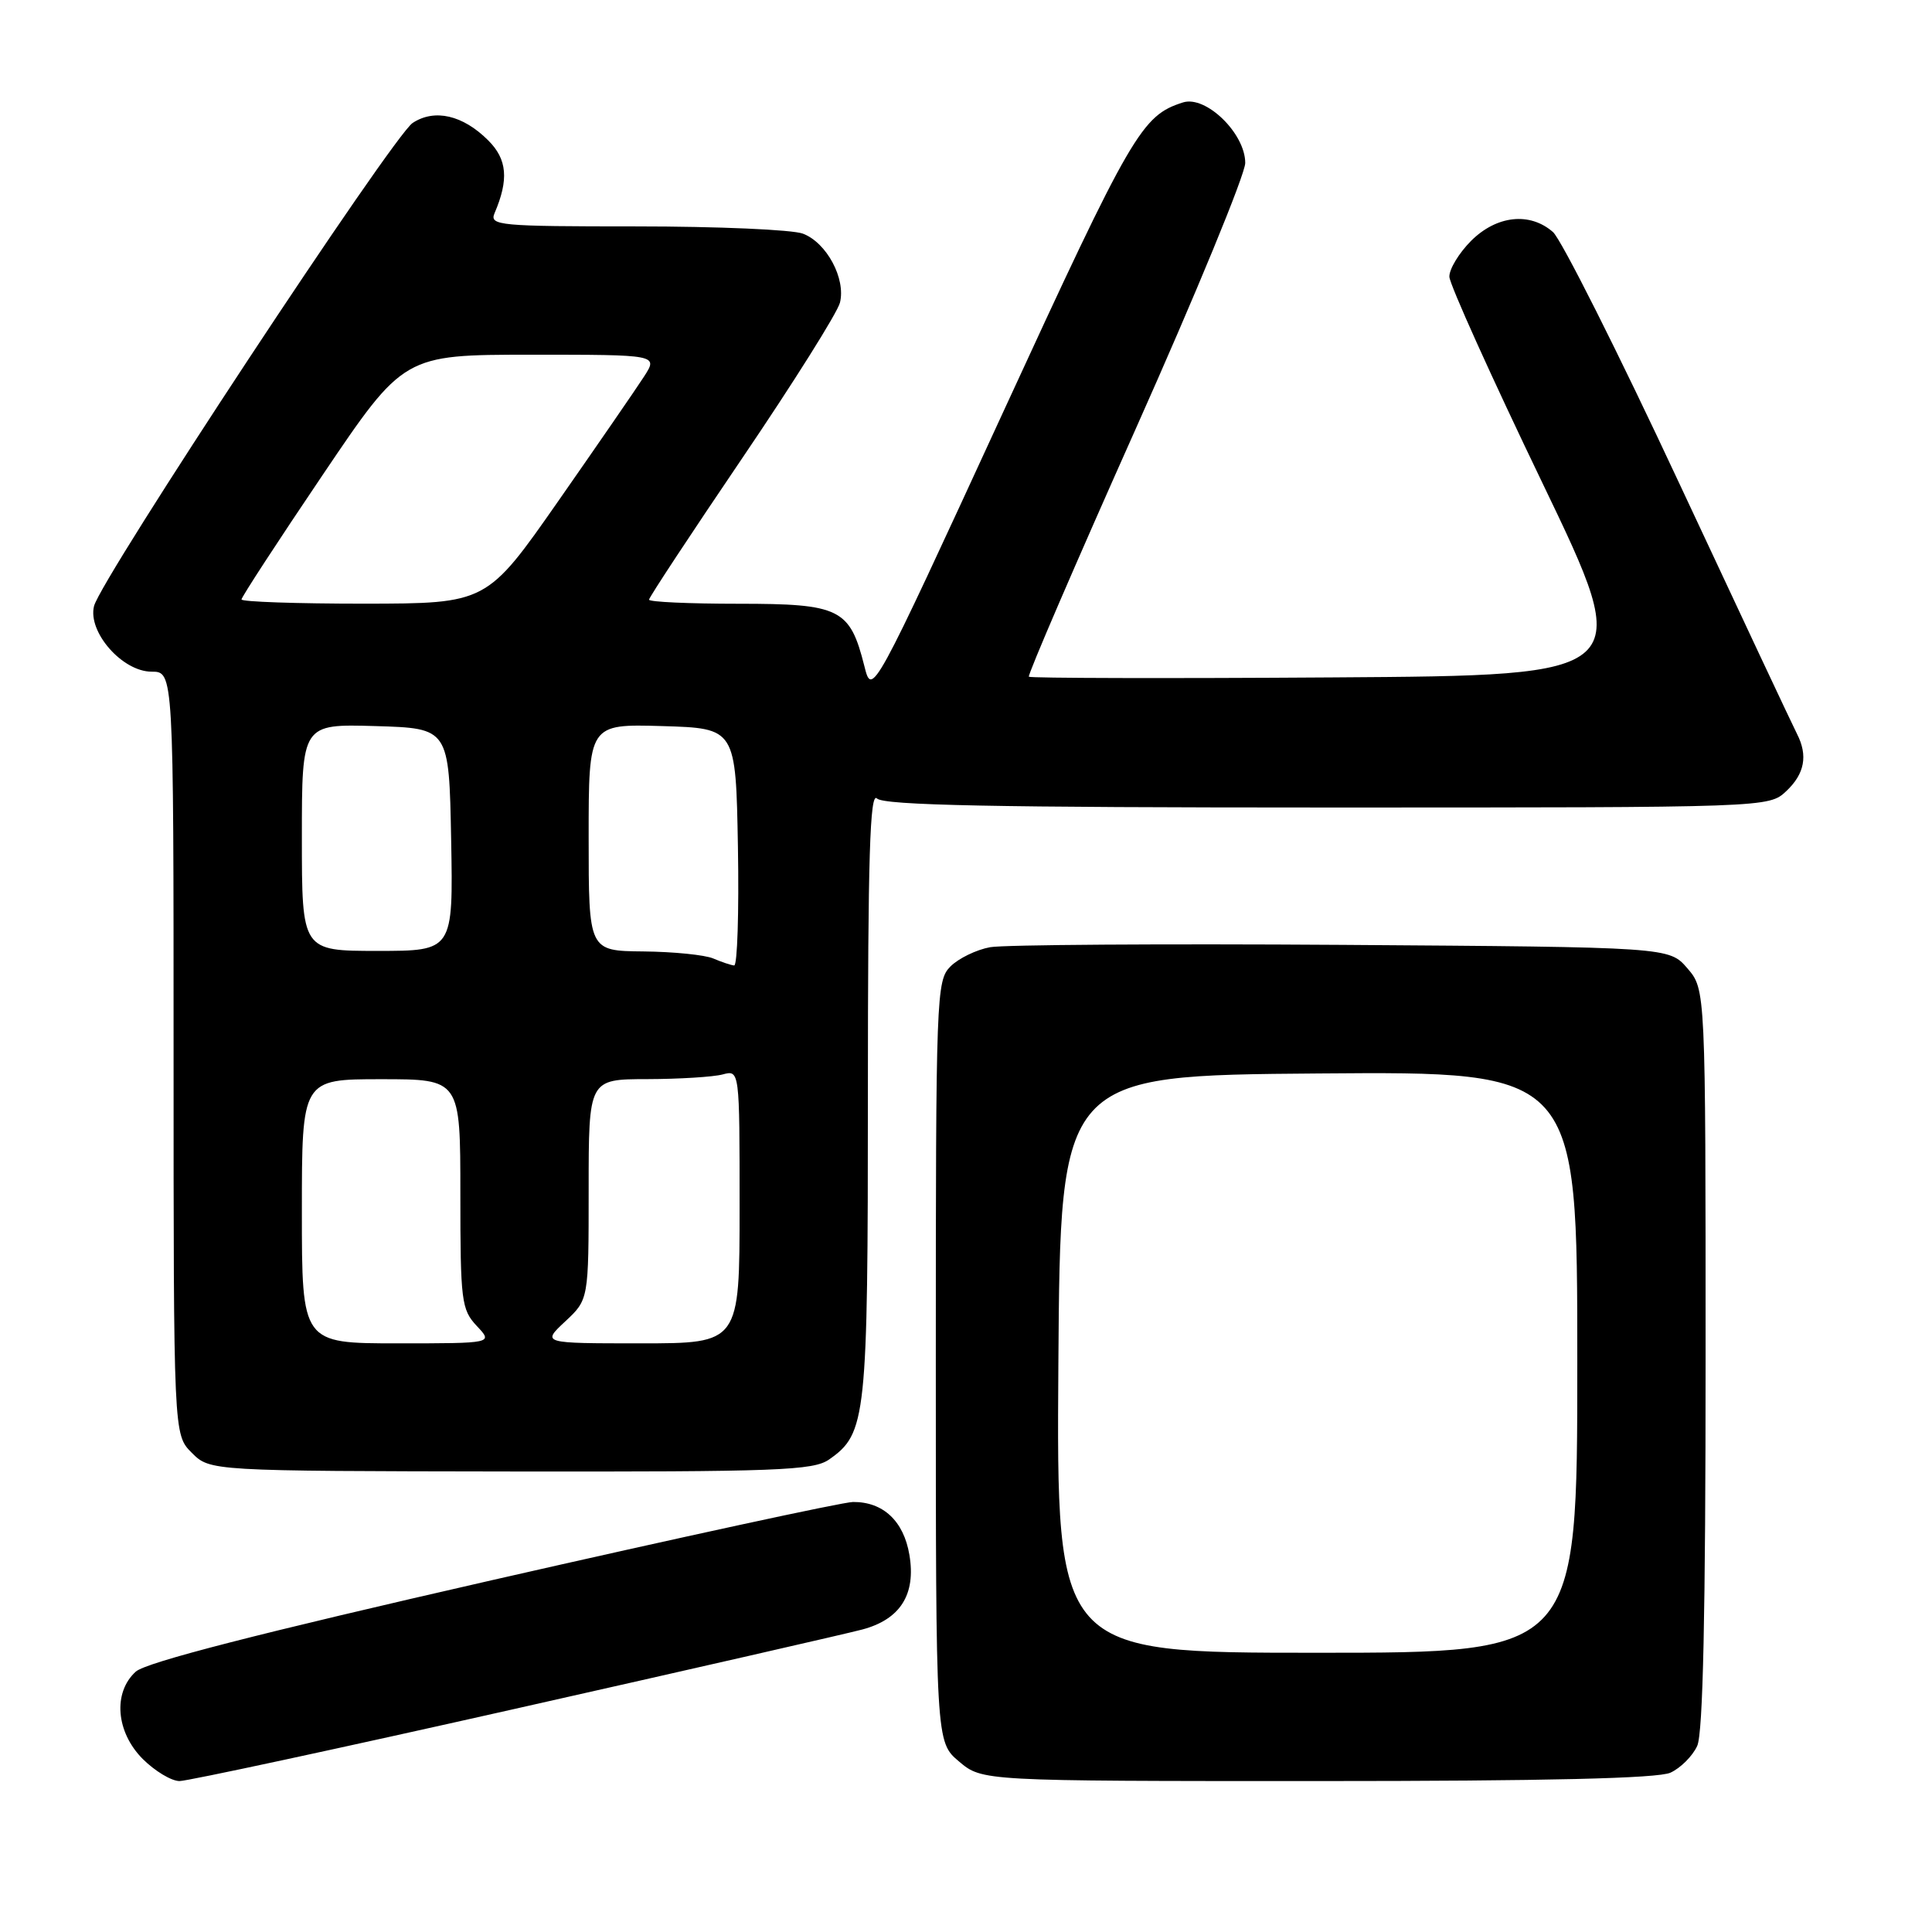 <?xml version="1.0" encoding="UTF-8" standalone="no"?>
<!DOCTYPE svg PUBLIC "-//W3C//DTD SVG 1.1//EN" "http://www.w3.org/Graphics/SVG/1.1/DTD/svg11.dtd" >
<svg xmlns="http://www.w3.org/2000/svg" xmlns:xlink="http://www.w3.org/1999/xlink" version="1.1" viewBox="0 0 256 256">
 <g >
 <path fill="currentColor"
d=" M 68.11 226.46 C 91.43 221.21 112.19 216.47 114.25 215.92 C 119.30 214.58 121.39 211.26 120.50 206.03 C 119.75 201.54 117.01 198.99 113.03 199.02 C 111.64 199.04 90.14 203.70 65.24 209.37 C 34.22 216.45 19.36 220.27 17.99 221.50 C 14.94 224.27 15.36 229.51 18.92 233.08 C 20.53 234.68 22.72 236.00 23.79 236.00 C 24.85 236.00 44.80 231.71 68.11 226.46 Z  M 221.34 234.89 C 222.68 234.28 224.28 232.68 224.89 231.34 C 225.66 229.66 226.00 213.71 226.00 180.01 C 226.00 131.11 226.00 131.11 223.59 128.31 C 221.17 125.50 221.17 125.50 177.84 125.20 C 154.00 125.04 133.01 125.18 131.19 125.51 C 129.38 125.84 127.01 126.99 125.94 128.06 C 124.07 129.93 124.00 131.82 124.00 180.41 C 124.00 230.82 124.00 230.82 127.08 233.41 C 130.15 236.00 130.15 236.00 174.53 236.00 C 204.92 236.00 219.67 235.65 221.34 234.89 Z  M 109.86 193.39 C 114.80 189.93 115.00 188.04 115.00 144.83 C 115.00 113.54 115.27 104.87 116.20 105.80 C 117.11 106.71 131.73 107.00 175.89 107.00 C 234.37 107.00 234.37 107.00 236.69 104.83 C 239.13 102.53 239.58 100.11 238.11 97.24 C 237.61 96.28 230.59 81.33 222.49 64.00 C 214.40 46.67 206.87 31.71 205.78 30.75 C 202.71 28.06 198.31 28.54 194.92 31.92 C 193.32 33.53 192.02 35.67 192.05 36.67 C 192.08 37.68 197.63 49.98 204.38 64.00 C 216.64 89.50 216.64 89.50 176.67 89.76 C 154.68 89.91 136.53 89.86 136.33 89.67 C 136.14 89.47 142.51 74.69 150.49 56.82 C 158.47 38.95 165.00 23.09 165.00 21.59 C 165.00 17.68 159.79 12.62 156.76 13.57 C 151.28 15.31 150.02 17.47 132.87 54.72 C 115.55 92.33 115.55 92.33 114.53 88.25 C 112.61 80.64 111.32 80.00 97.85 80.00 C 91.33 80.00 86.00 79.76 86.00 79.46 C 86.00 79.16 91.56 70.73 98.35 60.71 C 105.14 50.70 110.97 41.42 111.30 40.10 C 112.09 36.91 109.53 32.15 106.39 30.96 C 105.00 30.43 95.08 30.00 84.33 30.00 C 66.10 30.00 64.84 29.88 65.53 28.25 C 67.44 23.79 67.21 21.11 64.69 18.60 C 61.34 15.25 57.59 14.38 54.68 16.29 C 52.07 18.00 13.37 76.68 12.46 80.31 C 11.60 83.74 16.21 89.00 20.09 89.00 C 23.00 89.00 23.00 89.00 23.00 139.55 C 23.00 190.09 23.00 190.09 25.41 192.50 C 27.83 194.92 27.83 194.92 67.67 194.98 C 103.12 195.03 107.76 194.85 109.86 193.39 Z  M 140.24 180.75 C 140.50 142.50 140.50 142.50 174.75 142.24 C 209.00 141.97 209.00 141.97 209.00 180.49 C 209.00 219.00 209.00 219.00 174.49 219.00 C 139.98 219.00 139.98 219.00 140.24 180.75 Z  M 40.00 160.50 C 40.00 143.00 40.00 143.00 50.50 143.00 C 61.00 143.00 61.00 143.00 61.00 158.19 C 61.00 172.40 61.14 173.52 63.17 175.69 C 65.35 178.00 65.35 178.00 52.67 178.00 C 40.00 178.00 40.00 178.00 40.00 160.50 Z  M 74.89 175.10 C 78.00 172.20 78.00 172.20 78.00 157.60 C 78.00 143.00 78.00 143.00 85.75 142.99 C 90.01 142.98 94.51 142.70 95.75 142.37 C 98.00 141.77 98.00 141.77 98.00 159.88 C 98.00 178.00 98.00 178.00 84.89 178.00 C 71.79 178.00 71.79 178.00 74.89 175.10 Z  M 94.50 127.00 C 93.40 126.53 89.24 126.11 85.25 126.07 C 78.00 126.00 78.00 126.00 78.00 110.96 C 78.00 95.93 78.00 95.93 87.75 96.21 C 97.50 96.50 97.50 96.50 97.78 112.25 C 97.93 120.91 97.70 127.97 97.28 127.93 C 96.85 127.89 95.60 127.47 94.50 127.00 Z  M 40.00 110.96 C 40.00 95.93 40.00 95.93 49.75 96.21 C 59.50 96.50 59.50 96.50 59.78 111.25 C 60.05 126.00 60.05 126.00 50.03 126.00 C 40.00 126.00 40.00 126.00 40.00 110.96 Z  M 32.00 79.43 C 32.00 79.12 36.84 71.69 42.75 62.94 C 53.50 47.01 53.50 47.01 70.35 47.00 C 87.20 47.00 87.20 47.00 85.35 49.88 C 84.33 51.46 79.22 58.88 74.00 66.36 C 64.50 79.97 64.50 79.97 48.25 79.99 C 39.31 79.99 32.00 79.74 32.00 79.43 Z "/>
</g>
</svg>